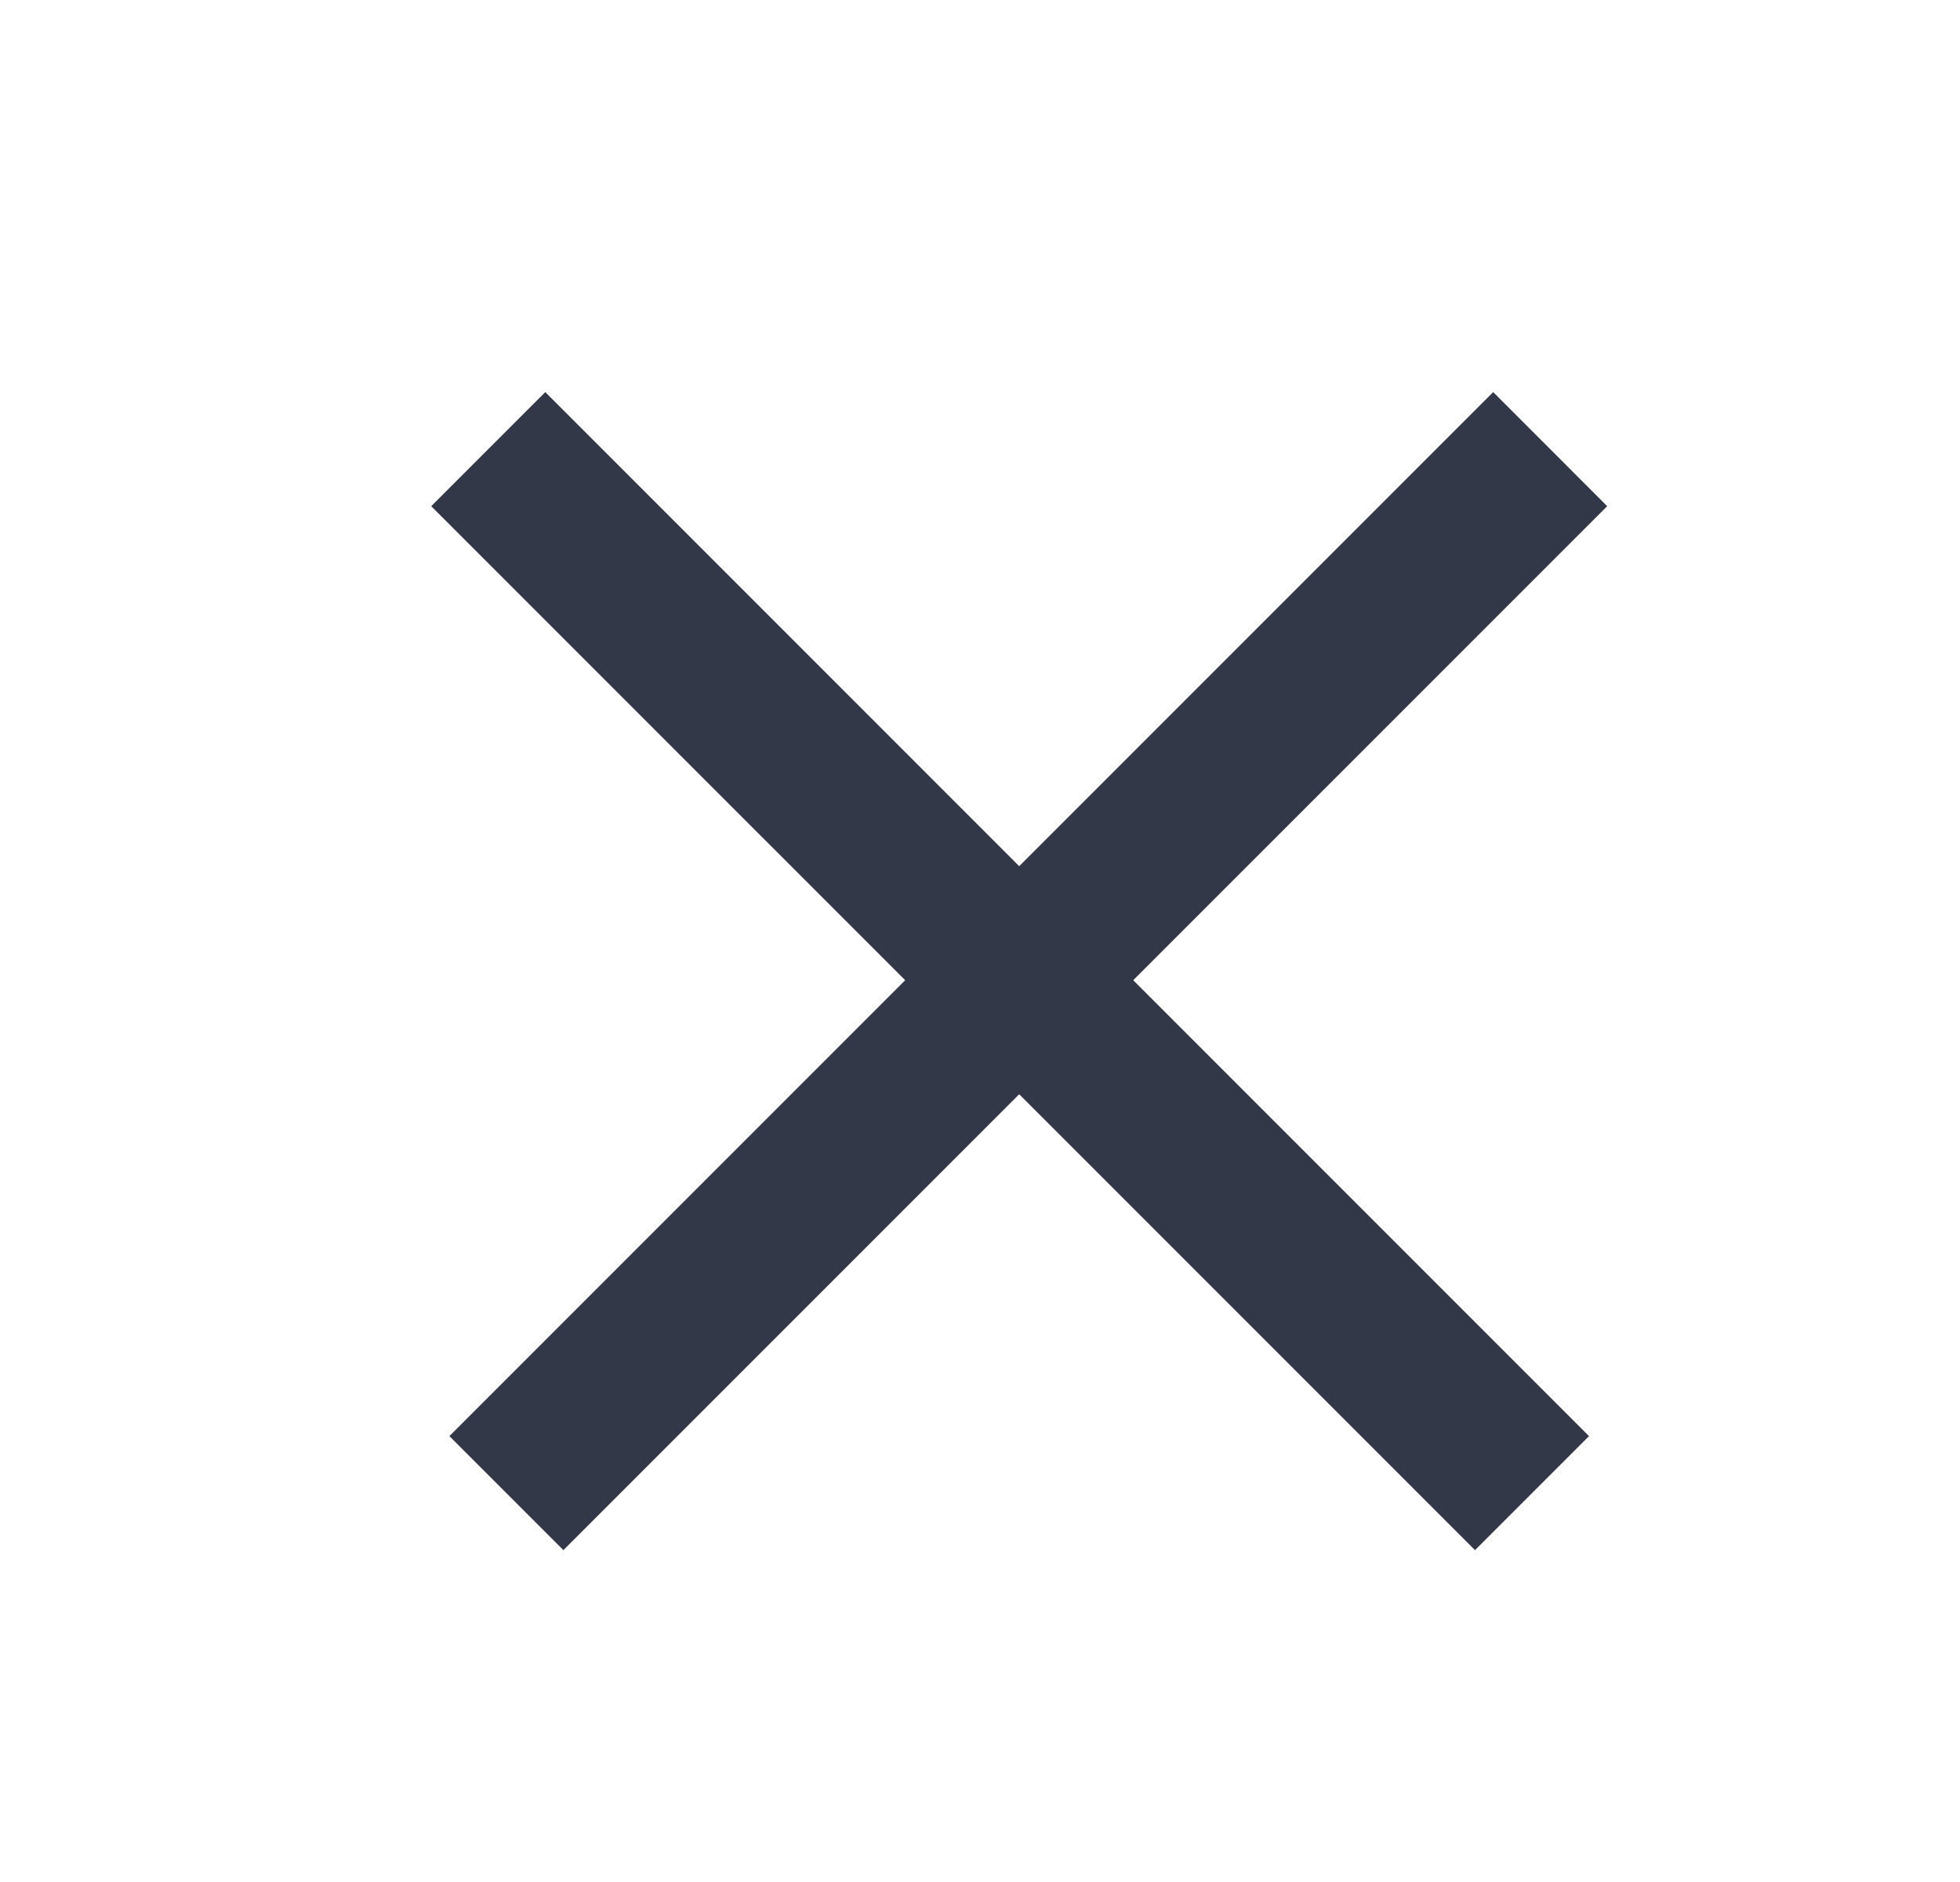 <svg width="25" height="24" viewBox="0 0 25 24" fill="none" xmlns="http://www.w3.org/2000/svg">
<path fill-rule="evenodd" clip-rule="evenodd" d="M5.732 18.314L19.046 5L20.5 6.455L7.186 19.768L5.732 18.314Z" fill="#333849"/>
<path fill-rule="evenodd" clip-rule="evenodd" d="M20.268 18.314L6.955 5L5.5 6.455L18.814 19.768L20.268 18.314Z" fill="#333849"/>
</svg>

